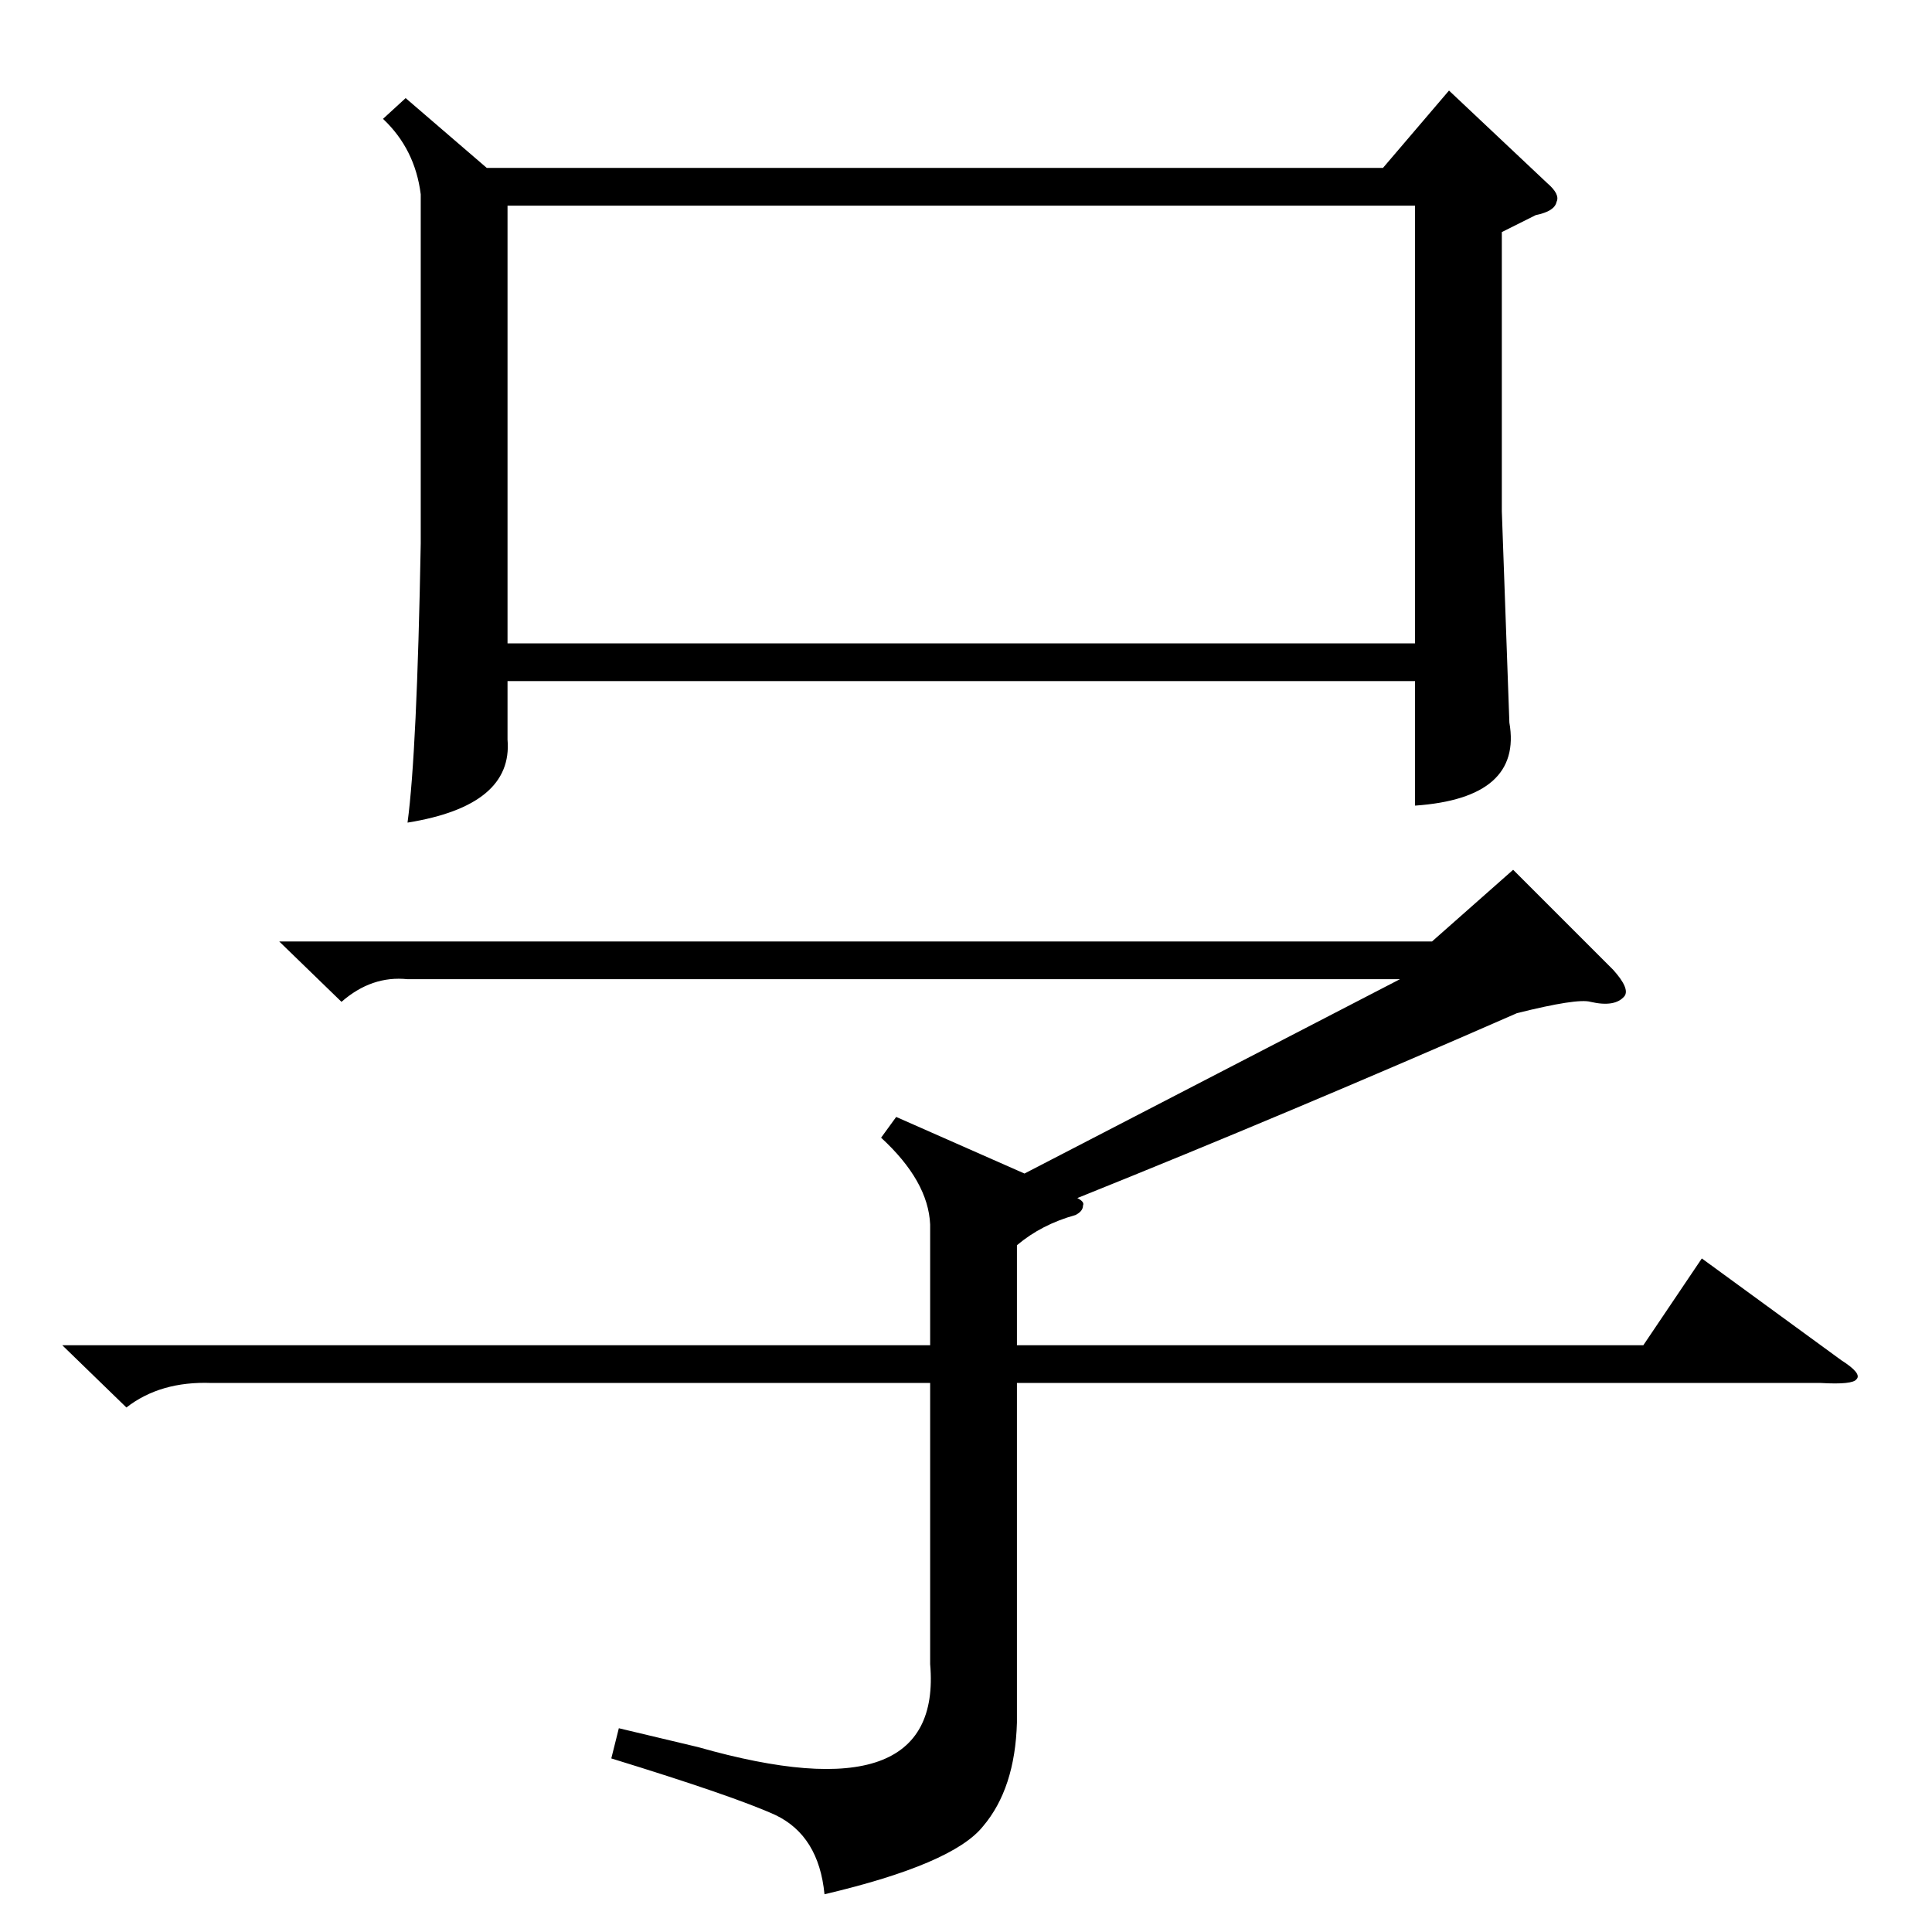<?xml version="1.0" standalone="no"?>
<!DOCTYPE svg PUBLIC "-//W3C//DTD SVG 1.1//EN" "http://www.w3.org/Graphics/SVG/1.1/DTD/svg11.dtd" >
<svg xmlns="http://www.w3.org/2000/svg" xmlns:xlink="http://www.w3.org/1999/xlink" version="1.1" viewBox="0 -205 1024 1024">
  <g transform="matrix(1 0 0 -1 0 819)">
   <path fill="currentColor"
d="M215 972l43 -37h475l35 41l52 -49q7 -6 5 -10q-1 -5 -11 -7l-18 -9v-148l4 -112q7 -40 -50 -44v66h-481v-31q3 -35 -53 -44q5 37 7 148v185q-3 24 -20 40zM269 683h481v232h-481v-232zM33 311h460v64q-1 23 -26 46l8 11l68 -30l199 103h-526q-19 2 -35 -12l-33 32h611
l43 38l53 -53q9 -10 6 -14q-5 -6 -18 -3q-7 2 -39 -6q-121 -53 -233 -98q4 -2 3 -4q0 -3 -4 -5q-18 -5 -31 -16v-53h332l31 46l74 -54q11 -7 8 -10q-2 -3 -19 -2h-426v-180q-1 -35 -18 -55q-16 -20 -84 -36q-3 31 -26 42q-22 10 -87 30l4 16l42 -10q130 -37 123 44v149h-381
q-27 1 -45 -13z" />
  </g>

</svg>
